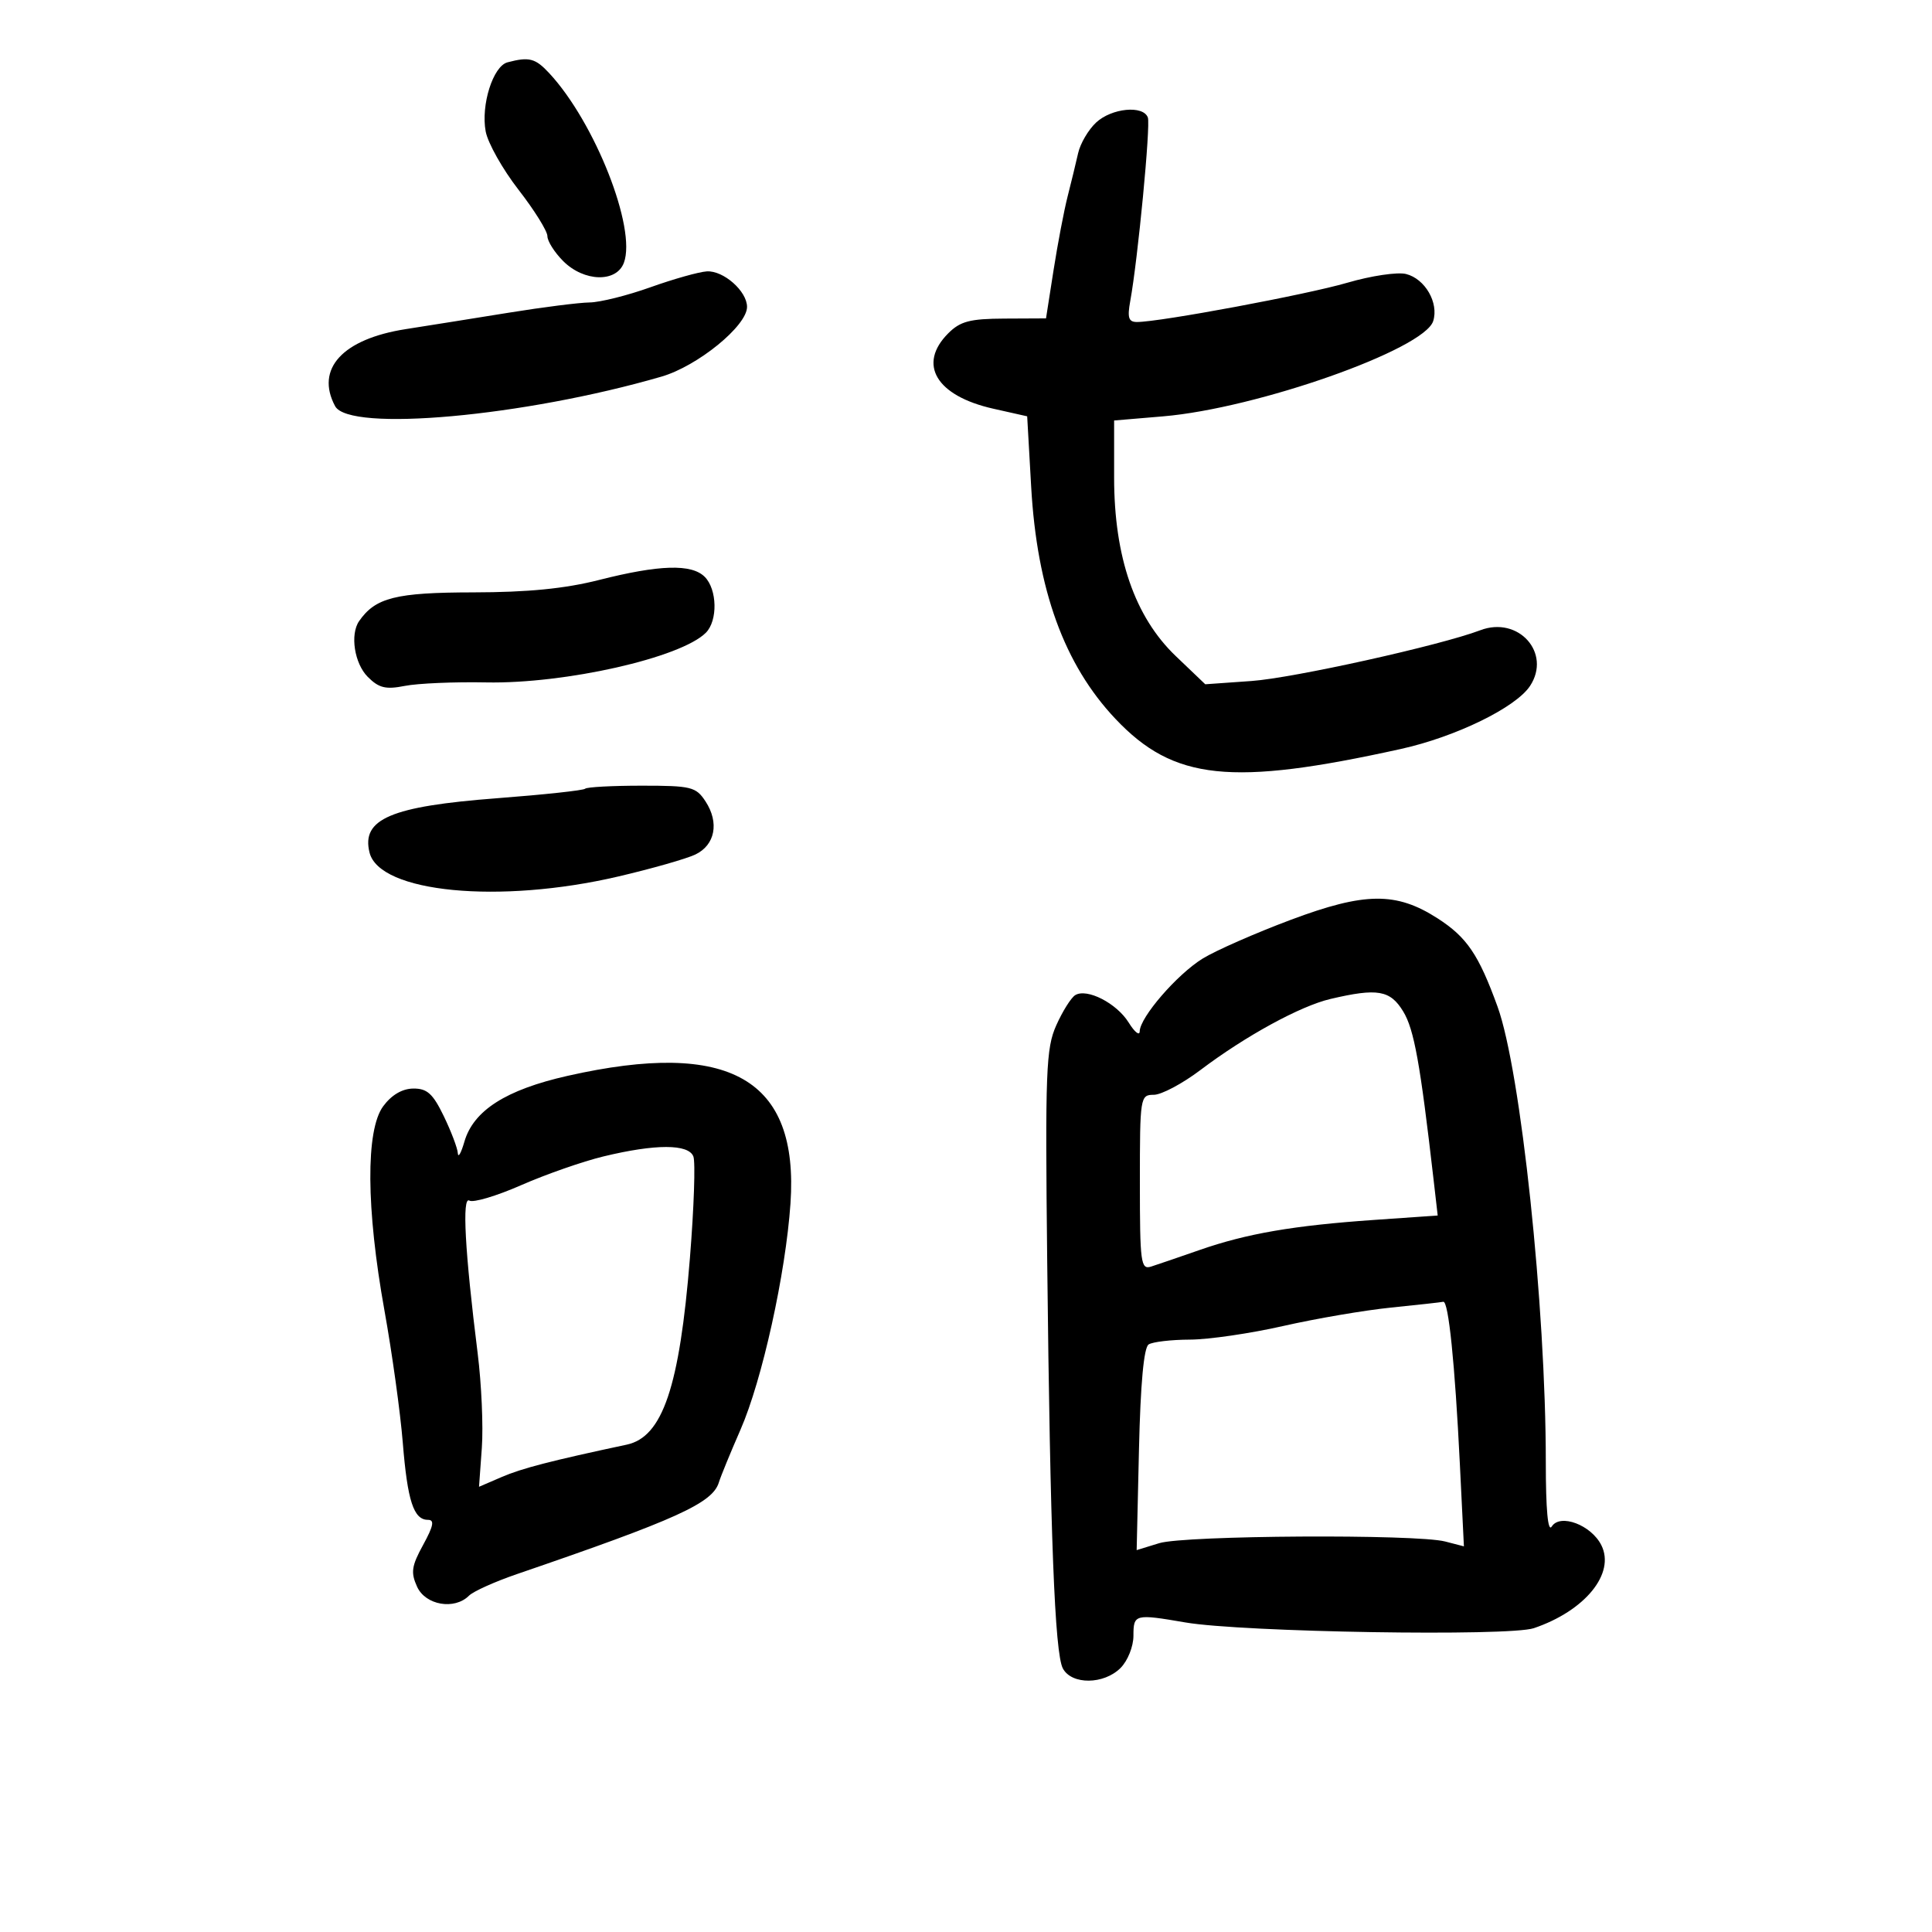 <svg xmlns="http://www.w3.org/2000/svg" width="300" height="300" viewBox="0 0 300 300" version="1.1">
	<path d="M 78.807 9.678 C 76.557 10.271, 74.649 16.314, 75.417 20.412 C 75.756 22.216, 78.051 26.291, 80.517 29.467 C 82.982 32.642, 85 35.882, 85 36.666 C 85 37.450, 86.105 39.195, 87.455 40.545 C 90.685 43.776, 95.728 43.910, 96.880 40.795 C 98.858 35.447, 92.387 19.012, 85.295 11.374 C 83.128 9.039, 82.175 8.790, 78.807 9.678 M 170.201 19.028 C 169.004 20.143, 167.749 22.280, 167.412 23.778 C 167.075 25.275, 166.341 28.300, 165.780 30.500 C 165.219 32.700, 164.235 37.861, 163.593 41.970 L 162.424 49.439 155.962 49.470 C 150.618 49.495, 149.111 49.889, 147.250 51.750 C 142.440 56.560, 145.368 61.470, 154.233 63.462 L 159.500 64.645 160.119 75.573 C 161.025 91.578, 165.252 103.214, 173.220 111.639 C 182.247 121.184, 191.160 122.123, 217.500 116.306 C 226.047 114.418, 235.391 109.859, 237.590 106.503 C 240.942 101.388, 235.774 95.615, 229.857 97.864 C 223.653 100.223, 200.825 105.287, 194.326 105.746 L 187.152 106.253 182.574 101.877 C 176.214 95.796, 173 86.494, 173 74.166 L 173 65.293 180.617 64.650 C 195.211 63.416, 221.146 54.267, 222.545 49.859 C 223.443 47.028, 221.288 43.289, 218.329 42.547 C 217.002 42.213, 212.897 42.824, 209.208 43.904 C 202.904 45.749, 180.126 50, 176.544 50 C 175.244 50, 175.031 49.334, 175.504 46.750 C 176.681 40.320, 178.681 19.473, 178.238 18.250 C 177.534 16.303, 172.614 16.779, 170.201 19.028 M 101 44.605 C 97.425 45.883, 93.176 46.945, 91.558 46.965 C 89.939 46.984, 84.314 47.696, 79.058 48.546 C 73.801 49.396, 66.575 50.549, 63 51.107 C 53.189 52.640, 48.937 57.277, 52.035 63.066 C 54.213 67.134, 81.413 64.673, 102.716 58.480 C 108.331 56.848, 116 50.598, 116 47.655 C 116 45.213, 112.335 41.979, 109.750 42.140 C 108.513 42.218, 104.575 43.327, 101 44.605 M 93 90.063 C 87.709 91.406, 81.957 91.972, 73.473 91.984 C 61.460 92, 58.297 92.796, 55.765 96.442 C 54.329 98.510, 55.032 103.032, 57.113 105.113 C 58.836 106.836, 59.895 107.093, 62.863 106.506 C 64.863 106.111, 70.550 105.867, 75.500 105.964 C 87.747 106.204, 105.716 102.141, 109.604 98.253 C 111.474 96.383, 111.376 91.519, 109.429 89.571 C 107.389 87.532, 102.381 87.682, 93 90.063 M 90.861 122.472 C 90.602 122.732, 84.450 123.396, 77.191 123.948 C 60.693 125.204, 56.074 127.174, 57.384 132.395 C 58.945 138.614, 77.565 140.405, 95.972 136.108 C 101.181 134.892, 106.581 133.353, 107.972 132.689 C 111.044 131.221, 111.713 127.737, 109.554 124.442 C 108.070 122.177, 107.352 122, 99.644 122 C 95.073 122, 91.121 122.212, 90.861 122.472 M 200.451 142.823 C 194.924 144.894, 188.754 147.607, 186.739 148.852 C 182.769 151.306, 177.016 157.957, 176.973 160.144 C 176.959 160.890, 176.189 160.278, 175.262 158.784 C 173.400 155.780, 168.769 153.407, 166.956 154.527 C 166.316 154.923, 164.995 157.025, 164.022 159.199 C 162.420 162.777, 162.286 166.250, 162.609 195.826 C 163.074 238.455, 163.777 256.714, 165.042 259.079 C 166.412 261.638, 171.406 261.594, 174 259 C 175.111 257.889, 176 255.667, 176 254 C 176 250.640, 176.214 250.585, 184.066 251.932 C 192.911 253.448, 234.317 254.129, 238.173 252.822 C 246.132 250.124, 250.848 244.334, 248.661 239.947 C 247.091 236.799, 242.261 234.974, 240.956 237.036 C 240.358 237.983, 240.031 234.439, 240.032 227 C 240.035 202.912, 236.146 166.249, 232.532 156.292 C 229.599 148.212, 227.772 145.524, 223.226 142.600 C 216.808 138.472, 211.934 138.520, 200.451 142.823 M 206.591 155.118 C 201.907 156.217, 193.391 160.871, 186.408 166.150 C 183.607 168.268, 180.344 170, 179.158 170 C 177.053 170, 177 170.335, 177 183.617 C 177 196.132, 177.142 197.188, 178.750 196.672 C 179.713 196.364, 183.109 195.202, 186.299 194.091 C 193.603 191.546, 200.842 190.299, 213.373 189.429 L 223.245 188.744 222.599 183.122 C 220.525 165.069, 219.580 159.838, 217.892 157.063 C 215.871 153.739, 213.908 153.401, 206.591 155.118 M 88.130 167.058 C 78.559 169.217, 73.510 172.441, 72.109 177.286 C 71.598 179.054, 71.140 179.855, 71.090 179.066 C 71.041 178.277, 70.060 175.689, 68.911 173.316 C 67.215 169.812, 66.321 169.006, 64.161 169.031 C 62.446 169.052, 60.789 170.030, 59.500 171.781 C 56.769 175.494, 56.845 187.640, 59.699 203.500 C 60.886 210.100, 62.166 219.325, 62.543 224 C 63.273 233.059, 64.231 236, 66.452 236 C 67.500 236, 67.319 236.940, 65.705 239.887 C 63.902 243.178, 63.758 244.174, 64.766 246.387 C 66.074 249.257, 70.567 250.033, 72.821 247.779 C 73.493 247.107, 76.845 245.598, 80.271 244.424 C 105.094 235.923, 110.643 233.404, 111.624 230.192 C 111.908 229.261, 113.420 225.575, 114.984 222 C 118.346 214.315, 121.998 197.785, 122.746 186.869 C 124.073 167.522, 113.326 161.372, 88.130 167.058 M 93.689 179.574 C 90.493 180.348, 84.745 182.356, 80.917 184.036 C 77.089 185.717, 73.473 186.792, 72.882 186.427 C 71.721 185.709, 72.190 194.332, 74.172 210.146 C 74.768 214.901, 75.059 221.508, 74.819 224.829 L 74.382 230.867 77.941 229.334 C 81.036 228.001, 85.559 226.832, 97.318 224.324 C 102.890 223.136, 105.518 215.371, 107.132 195.328 C 107.760 187.533, 108.001 180.446, 107.668 179.578 C 106.915 177.615, 101.783 177.614, 93.689 179.574 M 216 203.040 C 211.875 203.458, 204.342 204.745, 199.261 205.900 C 194.179 207.055, 187.654 208.007, 184.761 208.015 C 181.867 208.024, 178.987 208.361, 178.359 208.765 C 177.611 209.247, 177.094 214.876, 176.859 225.100 L 176.500 240.701 180 239.624 C 183.965 238.403, 219.891 238.193, 224.407 239.363 L 227.315 240.117 226.685 227.309 C 225.917 211.691, 224.920 201.953, 224.108 202.140 C 223.773 202.217, 220.125 202.622, 216 203.040" stroke="none" fill="black" fill-rule="evenodd"/>
</svg>
